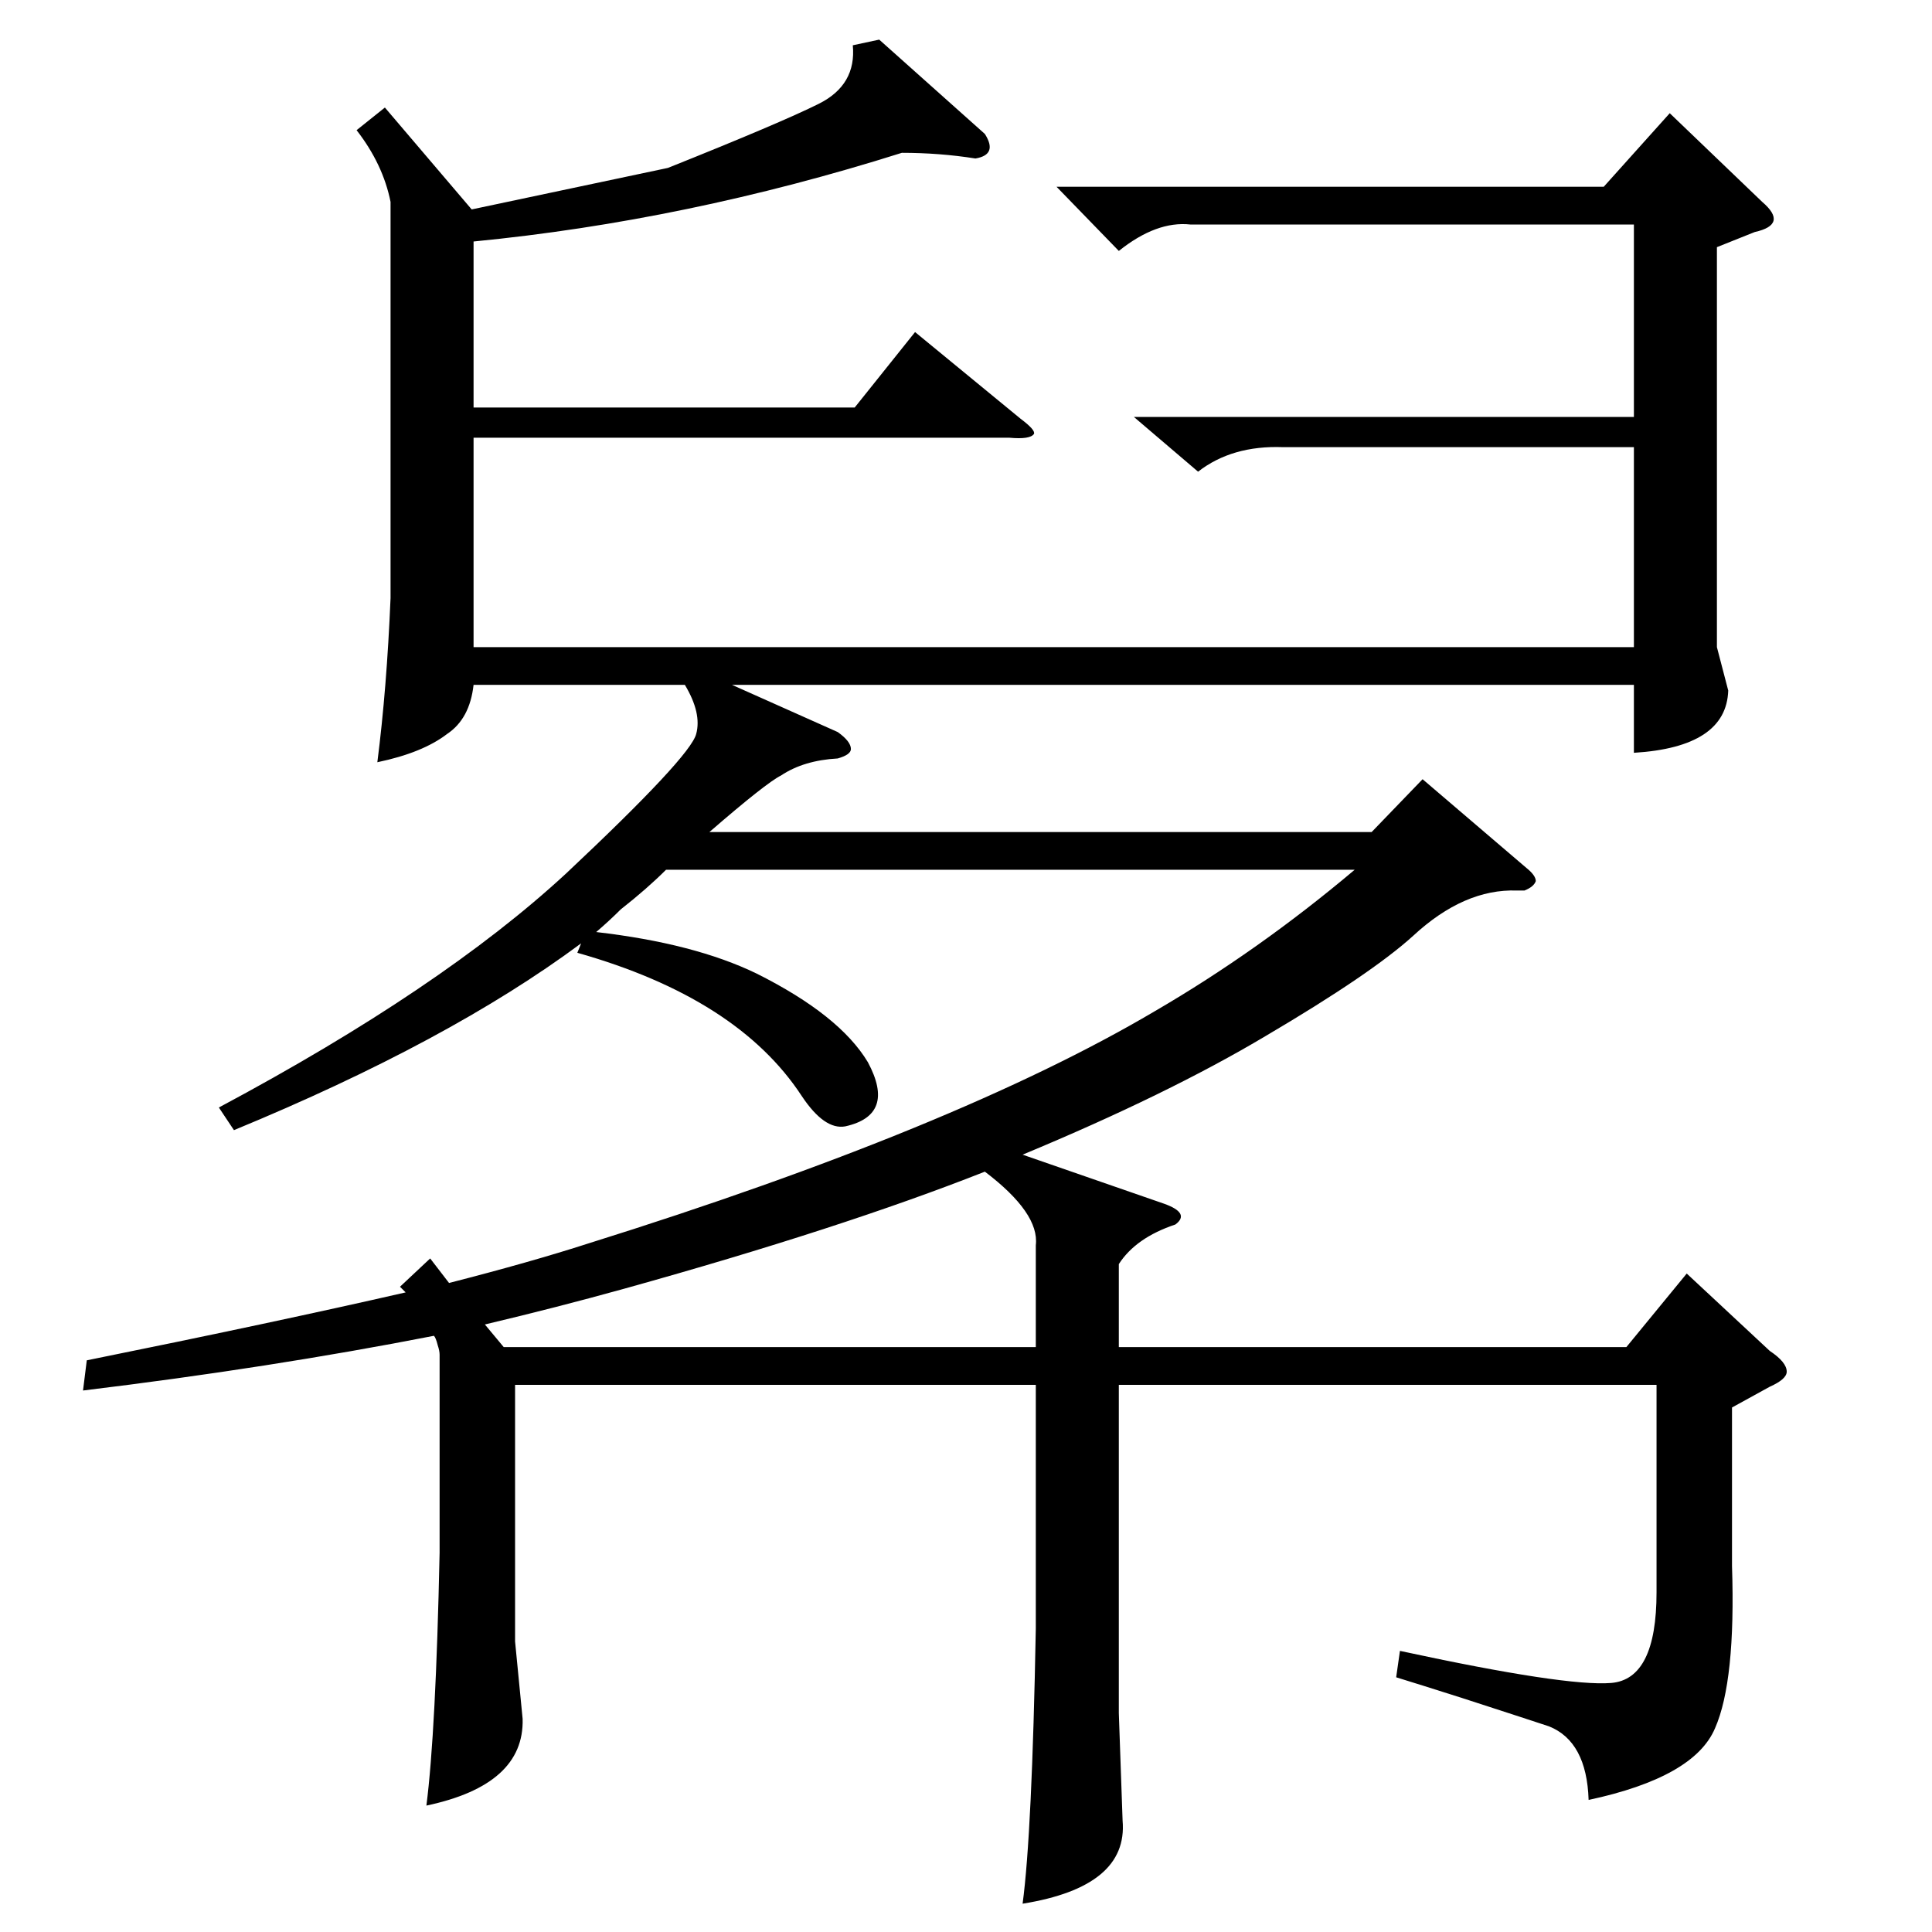 <?xml version="1.0" standalone="no"?>
<!DOCTYPE svg PUBLIC "-//W3C//DTD SVG 1.1//EN" "http://www.w3.org/Graphics/SVG/1.1/DTD/svg11.dtd" >
<svg xmlns="http://www.w3.org/2000/svg" xmlns:xlink="http://www.w3.org/1999/xlink" version="1.1" viewBox="0 -205 1024 1024">
  <g transform="matrix(1 0 0 -1 0 819)">
   <path fill="currentColor"
d="M228 357l10 -13q43 11 74 21q195 61 300 123q55 32 106 75h-365q-10 -10 -24 -21q-6 -6 -13 -12q52 -6 85 -22q44 -22 59 -47q15 -28 -12 -34q-11 -2 -23 16q-34 52 -119 76l2 5q-70 -52 -184 -99l-8 12q118 63 184 124q66 62 69 74q3 11 -6 26h-112q-2 -18 -14 -26
q-13 -10 -37 -15q5 39 7 87v210q-4 20 -18 38l15 12l46 -54l104 22q60 24 80 34t18 31l14 3l56 -50q7 -11 -5 -13q-19 3 -39 3q-114 -36 -227 -47v-88h202l32 40l56 -46q8 -6 7 -8q-2 -3 -13 -2h-284v-111h615v106h-186q-27 1 -45 -13l-34 29h265v102h-235q-18 2 -38 -14
l-33 34h290l35 39l49 -47q7 -6 6 -10t-10 -6l-20 -8v-212l6 -23q-1 -30 -50 -33v36h-478l56 -25q7 -5 7 -9q0 -3 -7 -5q-18 -1 -30 -9q-8 -4 -38 -30h351l27 28l55 -47q5 -4 5 -7q-1 -3 -6 -5h-4q-28 1 -55 -24q-22 -20 -78 -53q-52 -31 -129 -63l75 -26q14 -5 6 -11
q-21 -7 -30 -21v-44h269l32 39l44 -41q9 -6 9 -11q0 -4 -9 -8l-20 -11v-84q2 -61 -9 -86q-11 -26 -67 -38q-1 31 -21 39q-9 3 -46 15q-22 7 -35 11l2 14q88 -19 112 -17t24 48v110h-285v-174l2 -57q3 -35 -53 -44q5 37 7 146v129h-276v-136l4 -41q1 -35 -51 -46q5 39 7 134
v105q0 2 -1 5q-1 4 -2 5q-87 -17 -186 -29l2 16q99 20 169 36l-3 3zM267 310h282v54q2 17 -27 39q-76 -30 -191 -62q-36 -10 -74 -19z" />
  </g>

</svg>
